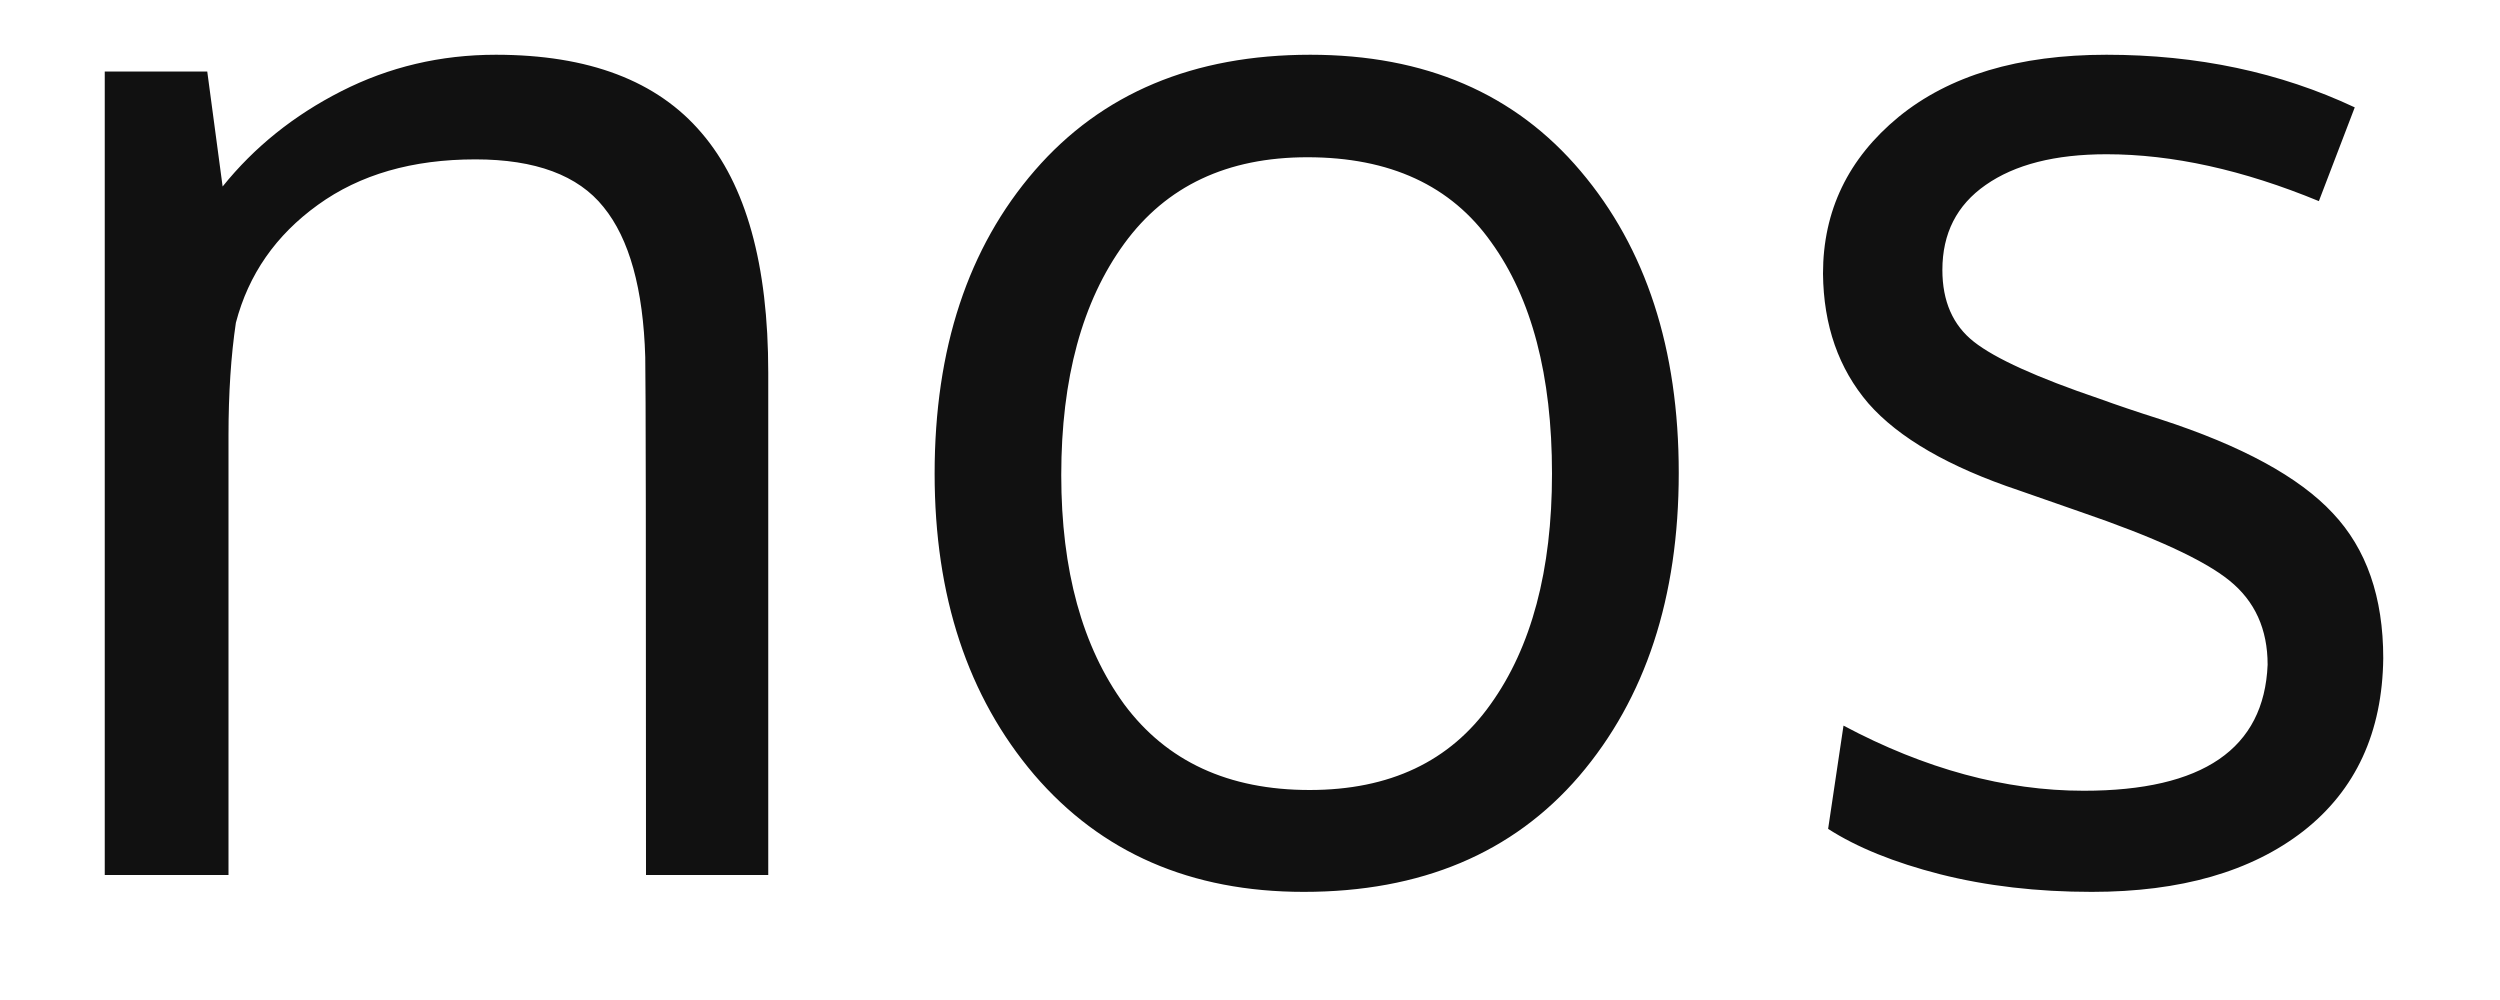<svg width="20" height="8" viewBox="0 0 20 8" fill="none" xmlns="http://www.w3.org/2000/svg">
    <path
        d="M0.838 7V0.572H1.658L1.781 1.492C2.035 1.176 2.352 0.922 2.73 0.73C3.113 0.535 3.525 0.438 3.967 0.438C4.709 0.438 5.258 0.646 5.613 1.064C5.969 1.479 6.146 2.117 6.146 2.98V7H5.168C5.168 4.422 5.166 3.041 5.162 2.857C5.146 2.311 5.035 1.91 4.828 1.656C4.625 1.402 4.283 1.275 3.803 1.275C3.299 1.275 2.879 1.396 2.543 1.639C2.207 1.881 1.988 2.195 1.887 2.582C1.848 2.844 1.828 3.145 1.828 3.484V7H0.838ZM8.49 3.801C8.49 4.562 8.658 5.174 8.994 5.635C9.334 6.092 9.828 6.32 10.477 6.32C11.117 6.32 11.6 6.092 11.924 5.635C12.252 5.178 12.416 4.562 12.416 3.789C12.416 3.004 12.254 2.387 11.93 1.938C11.609 1.484 11.119 1.258 10.459 1.258C9.818 1.258 9.33 1.488 8.994 1.949C8.658 2.41 8.49 3.027 8.49 3.801ZM13.43 3.783C13.43 4.779 13.164 5.588 12.633 6.209C12.102 6.826 11.367 7.135 10.43 7.135C9.527 7.135 8.809 6.822 8.273 6.197C7.742 5.572 7.477 4.77 7.477 3.789C7.477 2.789 7.744 1.98 8.279 1.363C8.814 0.746 9.549 0.438 10.482 0.438C11.4 0.438 12.121 0.748 12.645 1.369C13.168 1.986 13.43 2.791 13.43 3.783ZM16.734 7.135C16.297 7.135 15.893 7.088 15.521 6.994C15.154 6.9 14.855 6.779 14.625 6.631L14.748 5.805C15.4 6.152 16.041 6.326 16.67 6.326C17.623 6.326 18.113 5.99 18.141 5.318C18.141 5.033 18.039 4.809 17.836 4.645C17.633 4.48 17.234 4.297 16.641 4.094L16.154 3.924C15.592 3.736 15.19 3.504 14.947 3.227C14.709 2.949 14.588 2.604 14.584 2.189C14.584 1.686 14.785 1.268 15.188 0.936C15.594 0.604 16.148 0.438 16.852 0.438C17.578 0.438 18.24 0.578 18.838 0.859L18.551 1.609C17.945 1.359 17.379 1.234 16.852 1.234C16.441 1.234 16.119 1.316 15.885 1.48C15.654 1.641 15.539 1.867 15.539 2.16C15.539 2.41 15.623 2.602 15.791 2.734C15.959 2.867 16.295 3.02 16.799 3.191C16.928 3.238 17.09 3.293 17.285 3.355C17.934 3.566 18.393 3.816 18.662 4.105C18.932 4.391 19.066 4.777 19.066 5.266C19.059 5.859 18.846 6.32 18.428 6.648C18.01 6.973 17.445 7.135 16.734 7.135Z"
        fill="#111111" />
</svg>